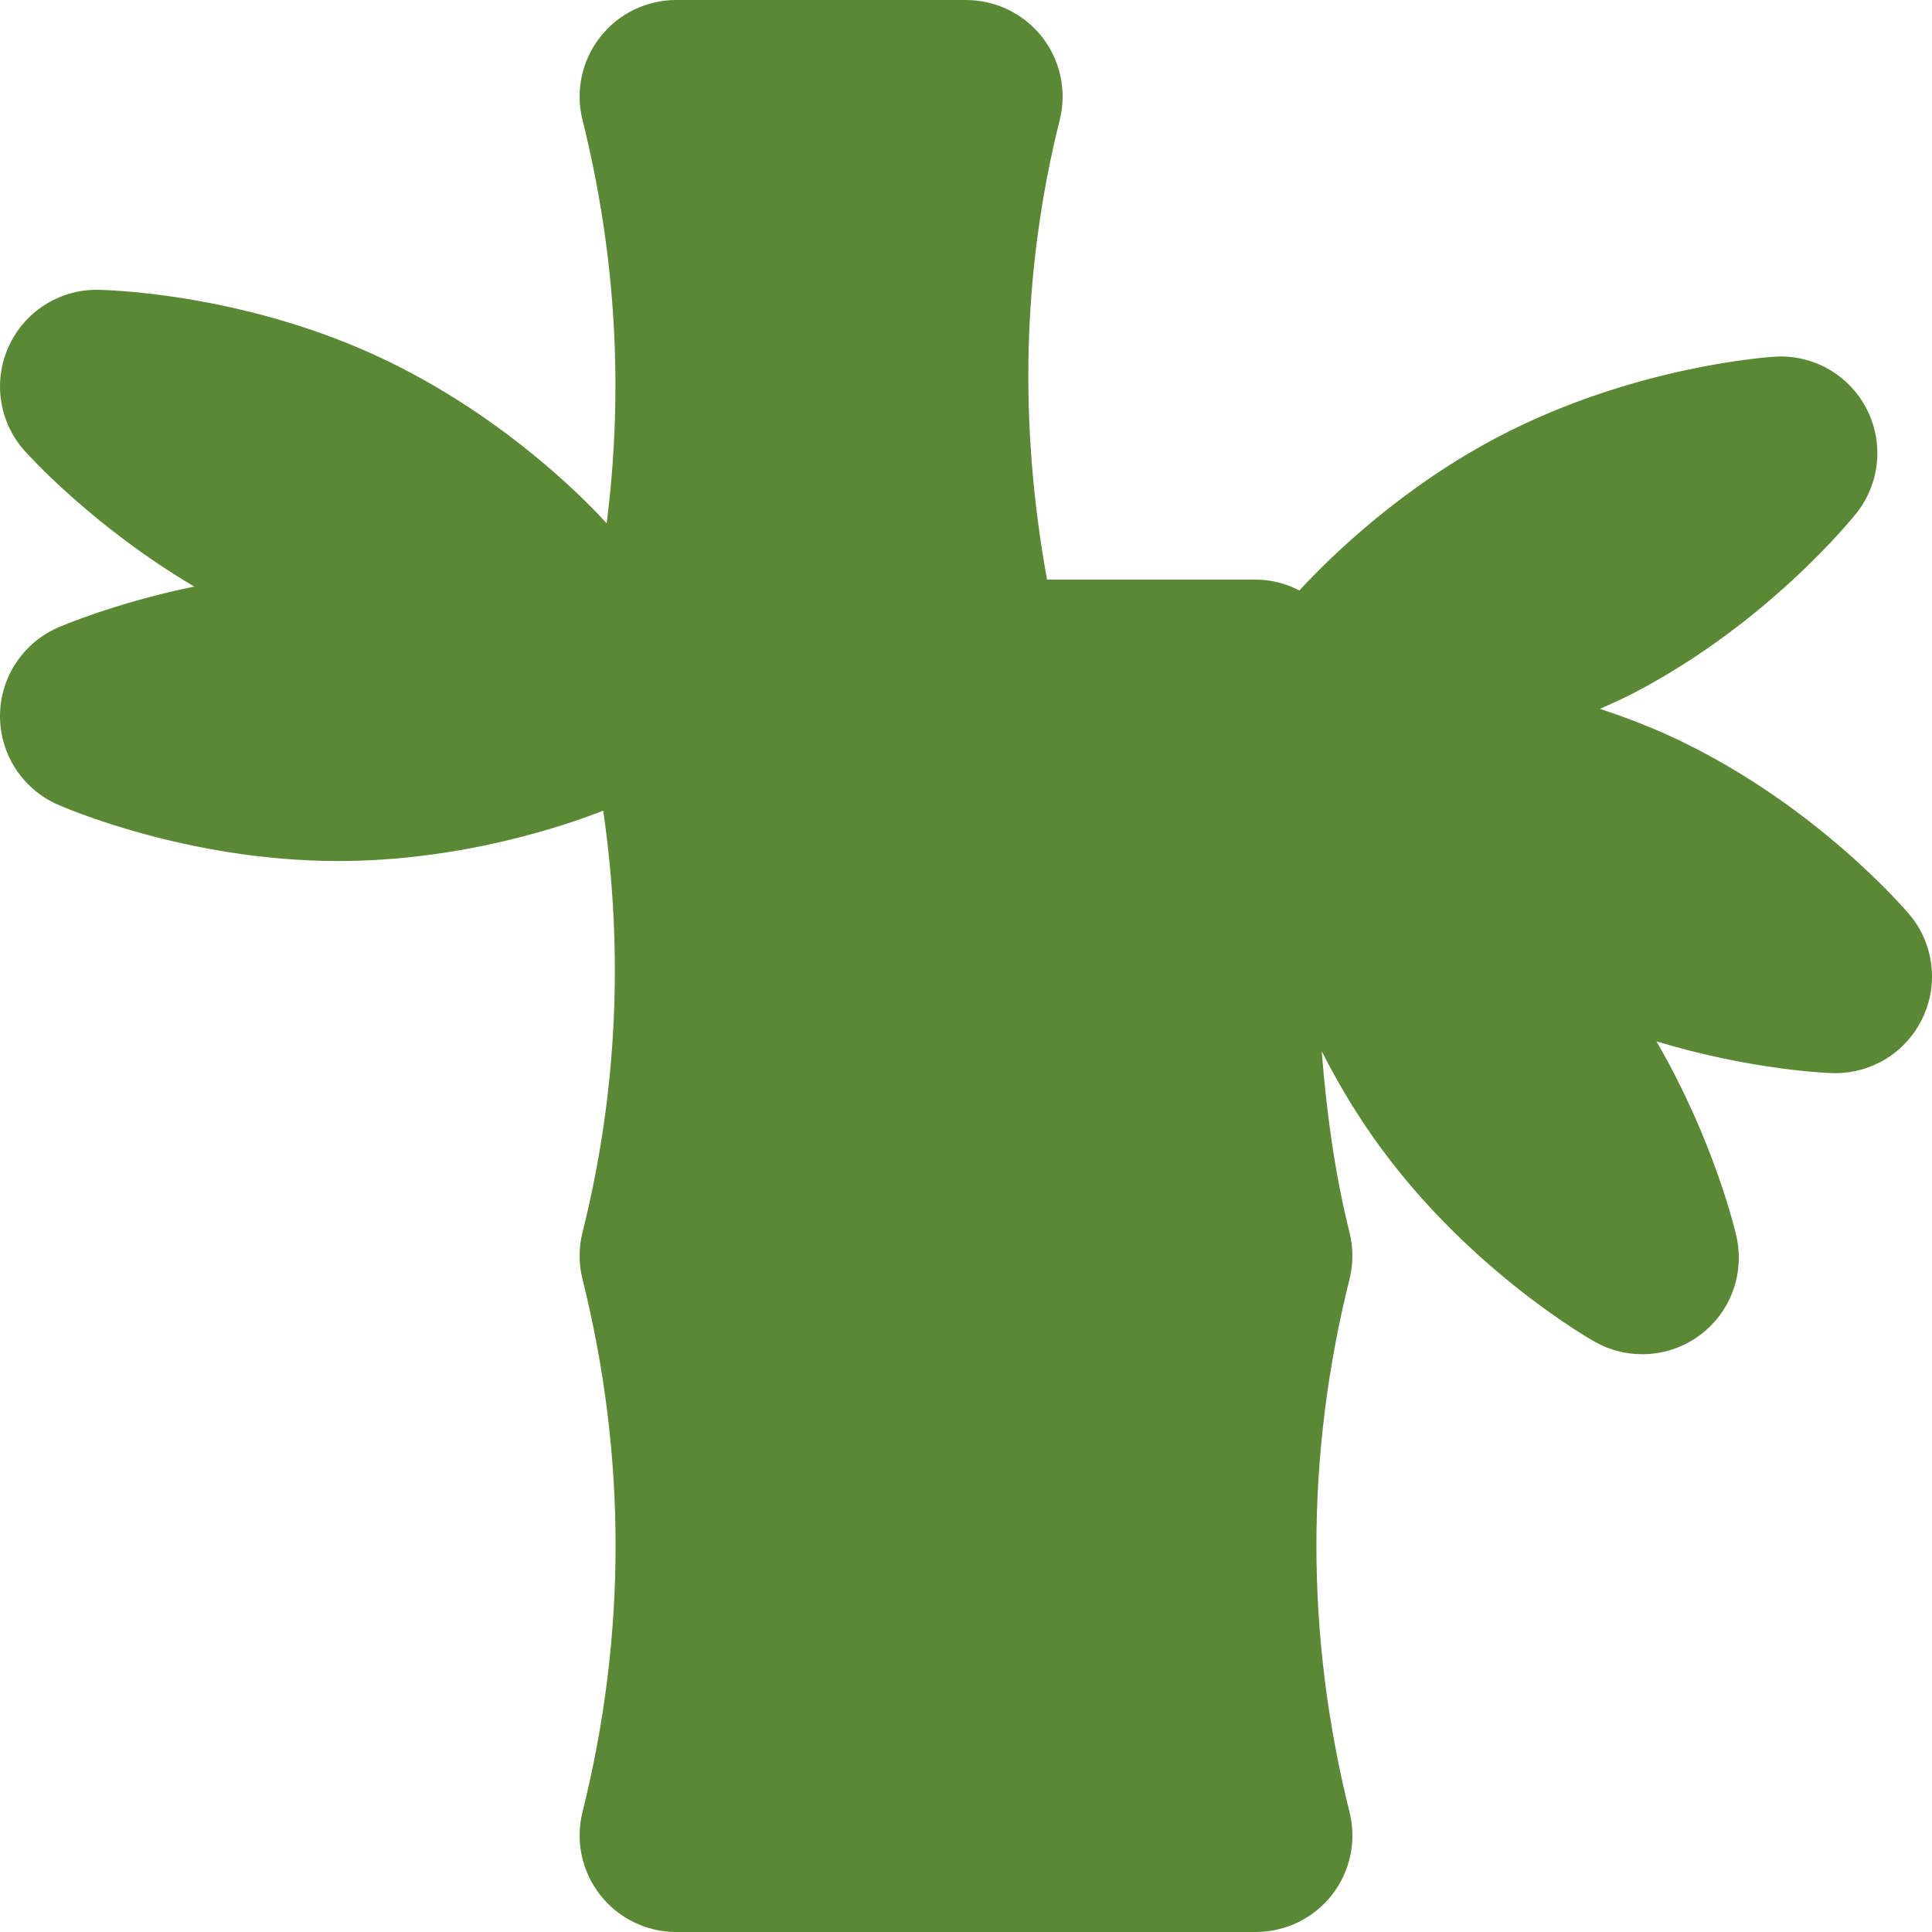 <svg width="18" height="18" viewBox="0 0 18 18" fill="none" xmlns="http://www.w3.org/2000/svg">
<g clip-path="url(#clip0_43_1124)">
<path d="M8.531 11.7L8.644 11.158C8.978 9.556 8.951 7.958 8.564 6.409L8.424 5.85H12.277L12.137 6.409C11.75 7.958 11.723 9.556 12.056 11.159L12.169 11.7H8.531Z" fill="#5A8835"/>
<path d="M12.248 6.02C12.278 5.982 13.006 5.074 14.18 4.462C15.354 3.851 16.515 3.775 16.564 3.772L16.944 4.501C16.913 4.54 16.185 5.448 15.012 6.059C14.286 6.437 13.564 6.612 13.087 6.691L13.059 6.696L13.03 6.697C12.983 6.699 12.946 6.704 12.921 6.712L12.885 6.722L12.849 6.727C12.709 6.745 12.628 6.749 12.628 6.749L11.624 6.809L12.248 6.02Z" fill="#5A8835"/>
<path d="M5.831 6.3L5.944 5.758C6.278 4.156 6.251 2.558 5.864 1.009L5.724 0.45H9.577L9.437 1.009C9.088 2.406 9.04 3.869 9.295 5.359L9.371 5.801L8.929 5.878C8.849 5.892 8.744 5.923 8.671 5.995C8.659 6.025 8.646 6.052 8.63 6.079L8.5 6.3H5.831Z" fill="#5A8835"/>
<path d="M8.424 17.55L8.564 16.991C8.951 15.442 8.978 13.845 8.644 12.242L8.531 11.7H12.169L12.056 12.242C11.723 13.845 11.75 15.442 12.137 16.991L12.277 17.55H8.424V17.55Z" fill="#5A8835"/>
<path d="M3.15 7.572C1.827 7.572 0.761 7.103 0.717 7.083V6.261C0.761 6.242 1.827 5.772 3.15 5.772C4.473 5.772 5.539 6.242 5.584 6.261L6.504 6.672L5.584 7.083C5.539 7.103 4.473 7.572 3.15 7.572Z" fill="#5A8835"/>
<path d="M5.724 17.55L5.864 16.991C6.251 15.442 6.278 13.845 5.944 12.242L5.831 11.7H8.53L8.609 12.051C8.984 13.707 8.969 15.37 8.564 16.991C8.565 16.988 8.566 16.986 8.567 16.986C8.568 16.986 8.57 16.997 8.57 17.007C8.572 17.038 8.574 17.068 8.574 17.099L8.574 17.55H5.724V17.55Z" fill="#5A8835"/>
<path d="M5.831 11.7L5.944 11.158C6.242 9.726 6.242 8.274 5.944 6.841L5.831 6.3H8.53L8.609 6.65C8.962 8.209 8.962 9.79 8.609 11.349L8.53 11.7H5.831V11.7Z" fill="#5A8835"/>
<path d="M4.982 5.932C4.933 5.932 3.769 5.912 2.567 5.359C1.365 4.805 0.594 3.933 0.561 3.896L0.905 3.15C0.954 3.151 2.118 3.17 3.32 3.724C4.522 4.277 5.294 5.149 5.326 5.186L5.99 5.944L4.982 5.932Z" fill="#5A8835"/>
<path d="M17.087 9.549C17.038 9.547 15.875 9.507 14.683 8.931C14.361 8.776 14.049 8.587 13.727 8.351L13.701 8.331C13.56 8.21 13.42 8.099 13.284 8.001L13.253 7.976C12.924 7.688 12.733 7.467 12.712 7.443L12.182 6.822L13.034 6.699L13.118 6.696C13.403 6.712 14.417 6.804 15.464 7.31C16.656 7.885 17.412 8.771 17.444 8.809L17.087 9.549Z" fill="#5A8835"/>
<path d="M15.079 12.11C15.037 12.086 14.025 11.508 13.239 10.444C12.452 9.38 12.195 8.245 12.185 8.197L11.966 7.205L12.848 7.71C12.854 7.713 13.019 7.808 13.257 7.979L13.287 8.004C13.407 8.106 13.548 8.218 13.708 8.336L13.736 8.358C14.101 8.674 14.421 9.016 14.685 9.374C15.472 10.438 15.729 11.573 15.739 11.621L15.079 12.11Z" fill="#5A8835"/>
<path d="M0 6.672C0 7.027 0.209 7.349 0.533 7.494C0.581 7.515 1.732 8.022 3.15 8.022C4.305 8.022 5.271 7.69 5.62 7.553C5.81 8.862 5.753 10.179 5.427 11.482C5.391 11.625 5.391 11.775 5.427 11.918C5.838 13.565 5.838 15.235 5.427 16.882C5.36 17.15 5.42 17.435 5.591 17.654C5.761 17.872 6.023 18 6.3 18H11.7C11.977 18 12.239 17.872 12.41 17.654C12.58 17.435 12.641 17.15 12.573 16.882C12.162 15.235 12.162 13.565 12.573 11.918C12.609 11.775 12.609 11.625 12.573 11.482C12.433 10.921 12.359 10.358 12.314 9.794C12.465 10.091 12.649 10.403 12.877 10.711C13.72 11.852 14.812 12.476 14.858 12.501C14.996 12.579 15.148 12.617 15.3 12.617C15.489 12.617 15.677 12.558 15.835 12.441C16.121 12.23 16.255 11.871 16.179 11.524C16.17 11.481 15.974 10.636 15.433 9.702C16.323 9.972 17.034 9.997 17.073 9.998C17.082 9.998 17.091 9.998 17.1 9.998C17.445 9.998 17.76 9.801 17.91 9.489C18.065 9.169 18.017 8.789 17.788 8.518C17.753 8.477 16.938 7.521 15.66 6.905C15.405 6.781 15.152 6.686 14.907 6.604C15.011 6.557 15.115 6.512 15.219 6.458C16.477 5.803 17.263 4.822 17.296 4.781C17.517 4.502 17.553 4.121 17.389 3.806C17.234 3.507 16.925 3.321 16.591 3.321C16.573 3.321 16.555 3.322 16.537 3.323C16.484 3.326 15.23 3.408 13.972 4.063C13.073 4.532 12.42 5.162 12.106 5.501C11.982 5.437 11.844 5.4 11.7 5.4H9.755C9.496 3.975 9.518 2.539 9.873 1.118C9.941 0.85 9.88 0.565 9.71 0.346C9.539 0.128 9.277 0 9 0H6.3C6.023 0 5.761 0.128 5.591 0.346C5.42 0.565 5.36 0.85 5.427 1.118C5.738 2.365 5.812 3.624 5.652 4.876C5.571 4.785 4.757 3.89 3.508 3.315C2.22 2.722 0.963 2.701 0.911 2.7C0.907 2.7 0.903 2.7 0.9 2.7C0.549 2.7 0.23 2.904 0.083 3.224C-0.066 3.546 -0.011 3.926 0.223 4.193C0.252 4.226 0.853 4.899 1.81 5.465C1.071 5.617 0.564 5.836 0.533 5.85C0.209 5.995 0 6.317 0 6.672ZM13.6 10.177C12.861 9.178 12.624 8.1 12.624 8.1C12.624 8.1 12.772 8.185 12.994 8.344C13.124 8.456 13.277 8.576 13.442 8.698C13.724 8.942 14.04 9.257 14.324 9.641C15.063 10.64 15.3 11.718 15.3 11.718C15.3 11.718 14.339 11.176 13.6 10.177ZM15.269 7.715C16.388 8.255 17.1 9.099 17.1 9.099C17.1 9.099 15.997 9.066 14.878 8.526C14.542 8.364 14.248 8.174 13.993 7.988C13.831 7.85 13.681 7.733 13.55 7.637C13.245 7.371 13.073 7.172 13.055 7.151C13.068 7.149 13.079 7.147 13.093 7.145C13.303 7.157 14.278 7.237 15.269 7.715ZM14.388 4.862C15.49 4.288 16.591 4.221 16.591 4.221C16.591 4.221 15.906 5.086 14.804 5.66C14.118 6.017 13.433 6.177 13.013 6.248C12.937 6.25 12.863 6.259 12.792 6.28C12.67 6.296 12.6 6.3 12.6 6.3C12.6 6.3 13.286 5.435 14.388 4.862ZM9 17.1C9.413 15.45 9.428 13.8 9.084 12.15H11.616C11.272 13.8 11.288 15.45 11.7 17.1C10.8 17.1 9.9 17.1 9 17.1ZM11.7 6.3C11.288 7.95 11.272 9.6 11.616 11.25H9.084C9.428 9.6 9.413 7.95 9 6.3C9.9 6.3 10.8 6.3 11.7 6.3ZM9 0.9C8.622 2.411 8.592 3.923 8.852 5.434C8.634 5.472 8.429 5.569 8.291 5.746C8.267 5.777 8.262 5.816 8.242 5.85H6.384C6.728 4.2 6.713 2.55 6.3 0.9C7.2 0.9 8.1 0.9 9 0.9ZM6.384 6.75H8.17C8.509 8.245 8.509 9.755 8.17 11.25H6.384C6.697 9.75 6.697 8.25 6.384 6.75ZM6.384 12.15H8.17C8.526 13.722 8.52 15.312 8.127 16.882C8.109 16.954 8.123 17.027 8.123 17.1C7.515 17.1 6.908 17.1 6.3 17.1C6.713 15.45 6.728 13.8 6.384 12.15ZM0.9 3.6C0.9 3.6 2.003 3.613 3.132 4.133C4.261 4.652 4.988 5.483 4.988 5.483C4.988 5.483 3.885 5.47 2.756 4.95C1.627 4.43 0.9 3.6 0.9 3.6ZM3.15 6.222C4.393 6.222 5.4 6.672 5.4 6.672C5.4 6.672 4.393 7.122 3.15 7.122C1.908 7.122 0.9 6.672 0.9 6.672C0.9 6.672 1.908 6.222 3.15 6.222Z" fill="#5A8835"/>
</g>
<defs>
<clipPath id="clip0_43_1124">
<rect width="18" height="18" fill="white"/>
</clipPath>
</defs>
</svg>
